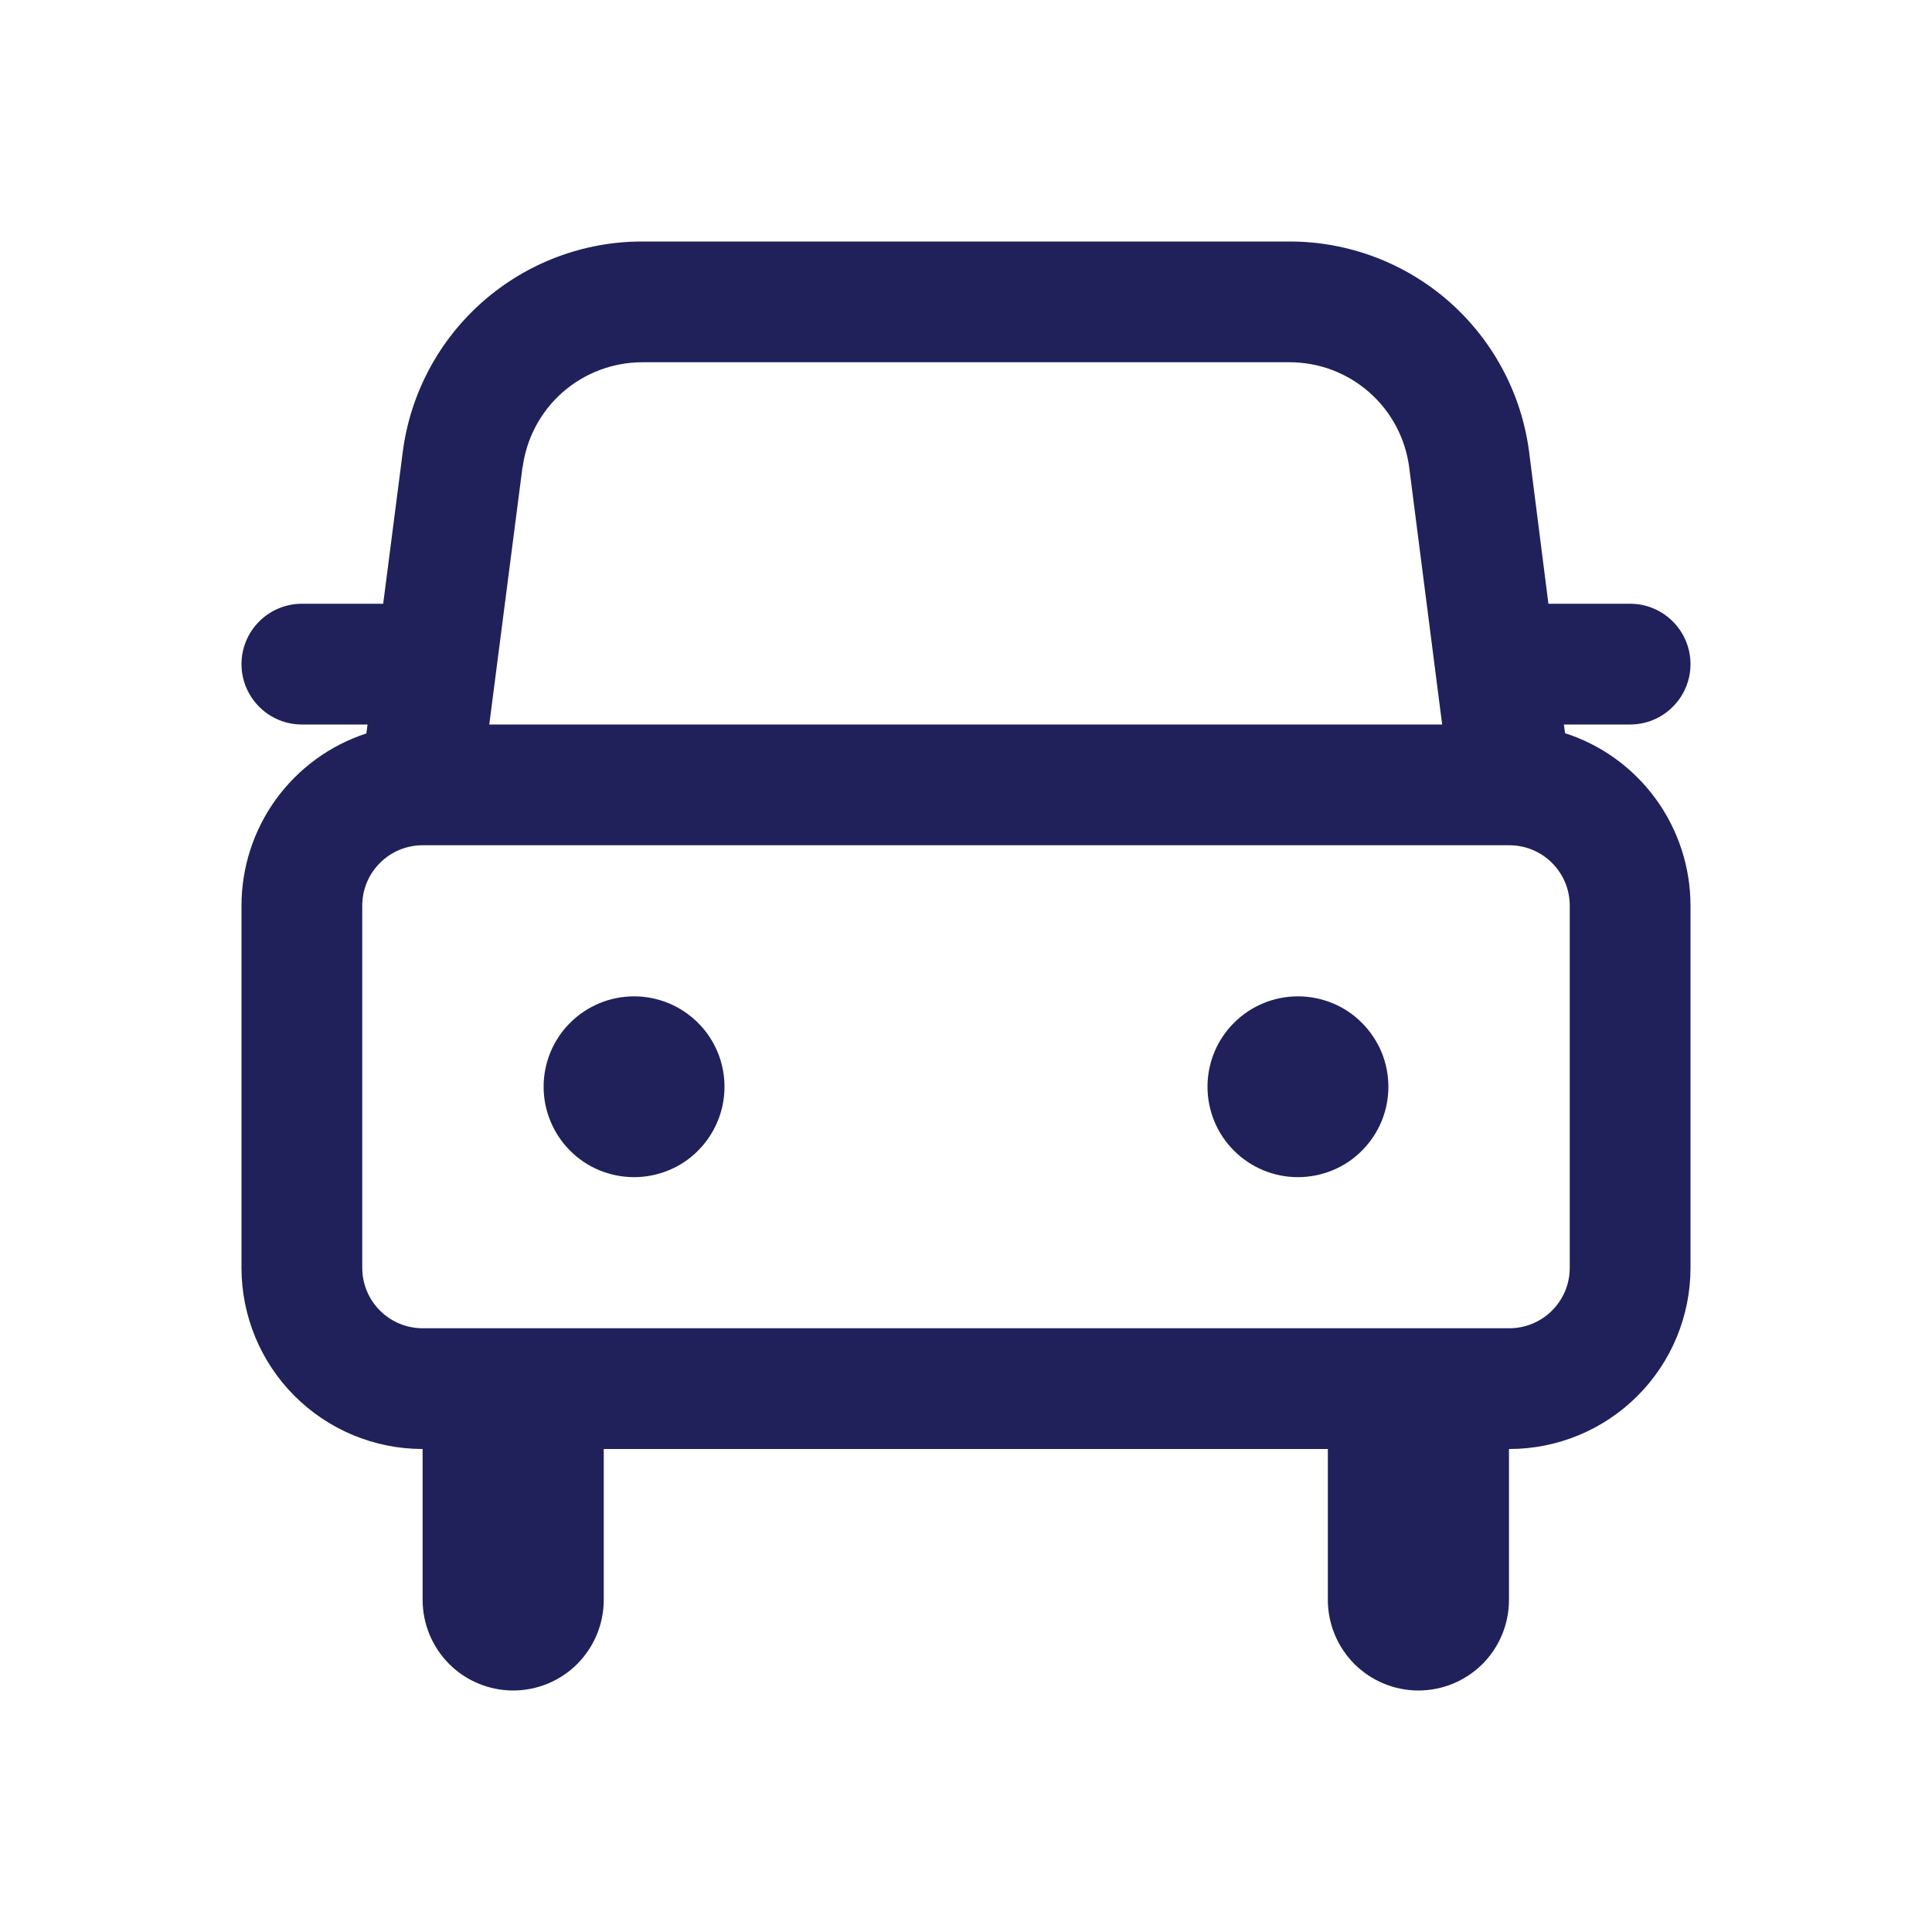 <svg width="24" height="24" viewBox="0 0 24 24" fill="none" xmlns="http://www.w3.org/2000/svg">
<path d="M9 13.5C9 13.648 8.971 13.794 8.914 13.93C8.858 14.066 8.775 14.19 8.671 14.294C8.567 14.399 8.443 14.482 8.306 14.538C8.17 14.594 8.024 14.623 7.877 14.623C7.729 14.623 7.583 14.594 7.447 14.538C7.31 14.482 7.186 14.399 7.082 14.294C6.978 14.19 6.895 14.066 6.839 13.93C6.782 13.794 6.753 13.648 6.753 13.5C6.753 13.202 6.871 12.916 7.082 12.706C7.293 12.495 7.579 12.377 7.877 12.377C8.174 12.377 8.46 12.495 8.671 12.706C8.882 12.916 9 13.202 9 13.5ZM16.123 14.623C16.271 14.623 16.417 14.594 16.553 14.538C16.69 14.482 16.814 14.399 16.918 14.294C17.022 14.19 17.105 14.066 17.162 13.93C17.218 13.794 17.247 13.648 17.247 13.5C17.247 13.352 17.218 13.206 17.162 13.07C17.105 12.934 17.022 12.81 16.918 12.706C16.814 12.601 16.69 12.518 16.553 12.462C16.417 12.406 16.271 12.377 16.123 12.377C15.825 12.377 15.54 12.495 15.329 12.706C15.118 12.916 15 13.202 15 13.5C15 13.798 15.118 14.084 15.329 14.294C15.54 14.505 15.825 14.623 16.123 14.623ZM4.551 9.111L4.566 9H3.75C3.551 9 3.36 8.921 3.22 8.78C3.079 8.64 3 8.449 3 8.25C3 8.051 3.079 7.86 3.22 7.72C3.36 7.579 3.551 7.5 3.75 7.5H4.76L5.003 5.616C5.096 4.892 5.45 4.228 5.998 3.746C6.546 3.265 7.25 2.999 7.98 3H16.02C16.75 3 17.455 3.266 18.003 3.748C18.55 4.231 18.904 4.896 18.996 5.62L19.235 7.5H20.25C20.449 7.5 20.64 7.579 20.78 7.72C20.921 7.86 21 8.051 21 8.25C21 8.449 20.921 8.64 20.78 8.78C20.64 8.921 20.449 9 20.25 9H19.427L19.442 9.108C19.895 9.254 20.289 9.54 20.569 9.925C20.849 10.31 21 10.774 21 11.25V15.75C21 16.347 20.763 16.919 20.341 17.341C19.919 17.763 19.347 18 18.75 18H18.745V19.875C18.745 20.173 18.627 20.459 18.416 20.671C18.205 20.881 17.919 21 17.62 21C17.322 21 17.036 20.881 16.825 20.671C16.614 20.459 16.495 20.173 16.495 19.875V18H7.5V19.875C7.5 20.173 7.381 20.459 7.17 20.671C6.96 20.881 6.673 21 6.375 21C6.077 21 5.79 20.881 5.58 20.671C5.369 20.459 5.25 20.173 5.25 19.875V18C4.653 18 4.081 17.763 3.659 17.341C3.237 16.919 3 16.347 3 15.75V11.25C3 10.775 3.15 10.313 3.428 9.929C3.707 9.545 4.1 9.258 4.551 9.111ZM6.49 5.808L6.078 9H17.915L17.506 5.809C17.46 5.448 17.284 5.115 17.01 4.874C16.737 4.633 16.385 4.5 16.02 4.5H7.98C7.615 4.5 7.263 4.633 6.989 4.873C6.715 5.114 6.539 5.446 6.492 5.808H6.49ZM18.75 16.5C18.949 16.5 19.14 16.421 19.28 16.28C19.421 16.14 19.5 15.949 19.5 15.75V11.25C19.5 11.051 19.421 10.86 19.28 10.72C19.14 10.579 18.949 10.5 18.75 10.5H5.25C5.051 10.5 4.86 10.579 4.72 10.72C4.579 10.86 4.5 11.051 4.5 11.25V15.75C4.5 15.949 4.579 16.14 4.72 16.28C4.86 16.421 5.051 16.5 5.25 16.5H18.75Z" fill="#20215A"/>
</svg>
